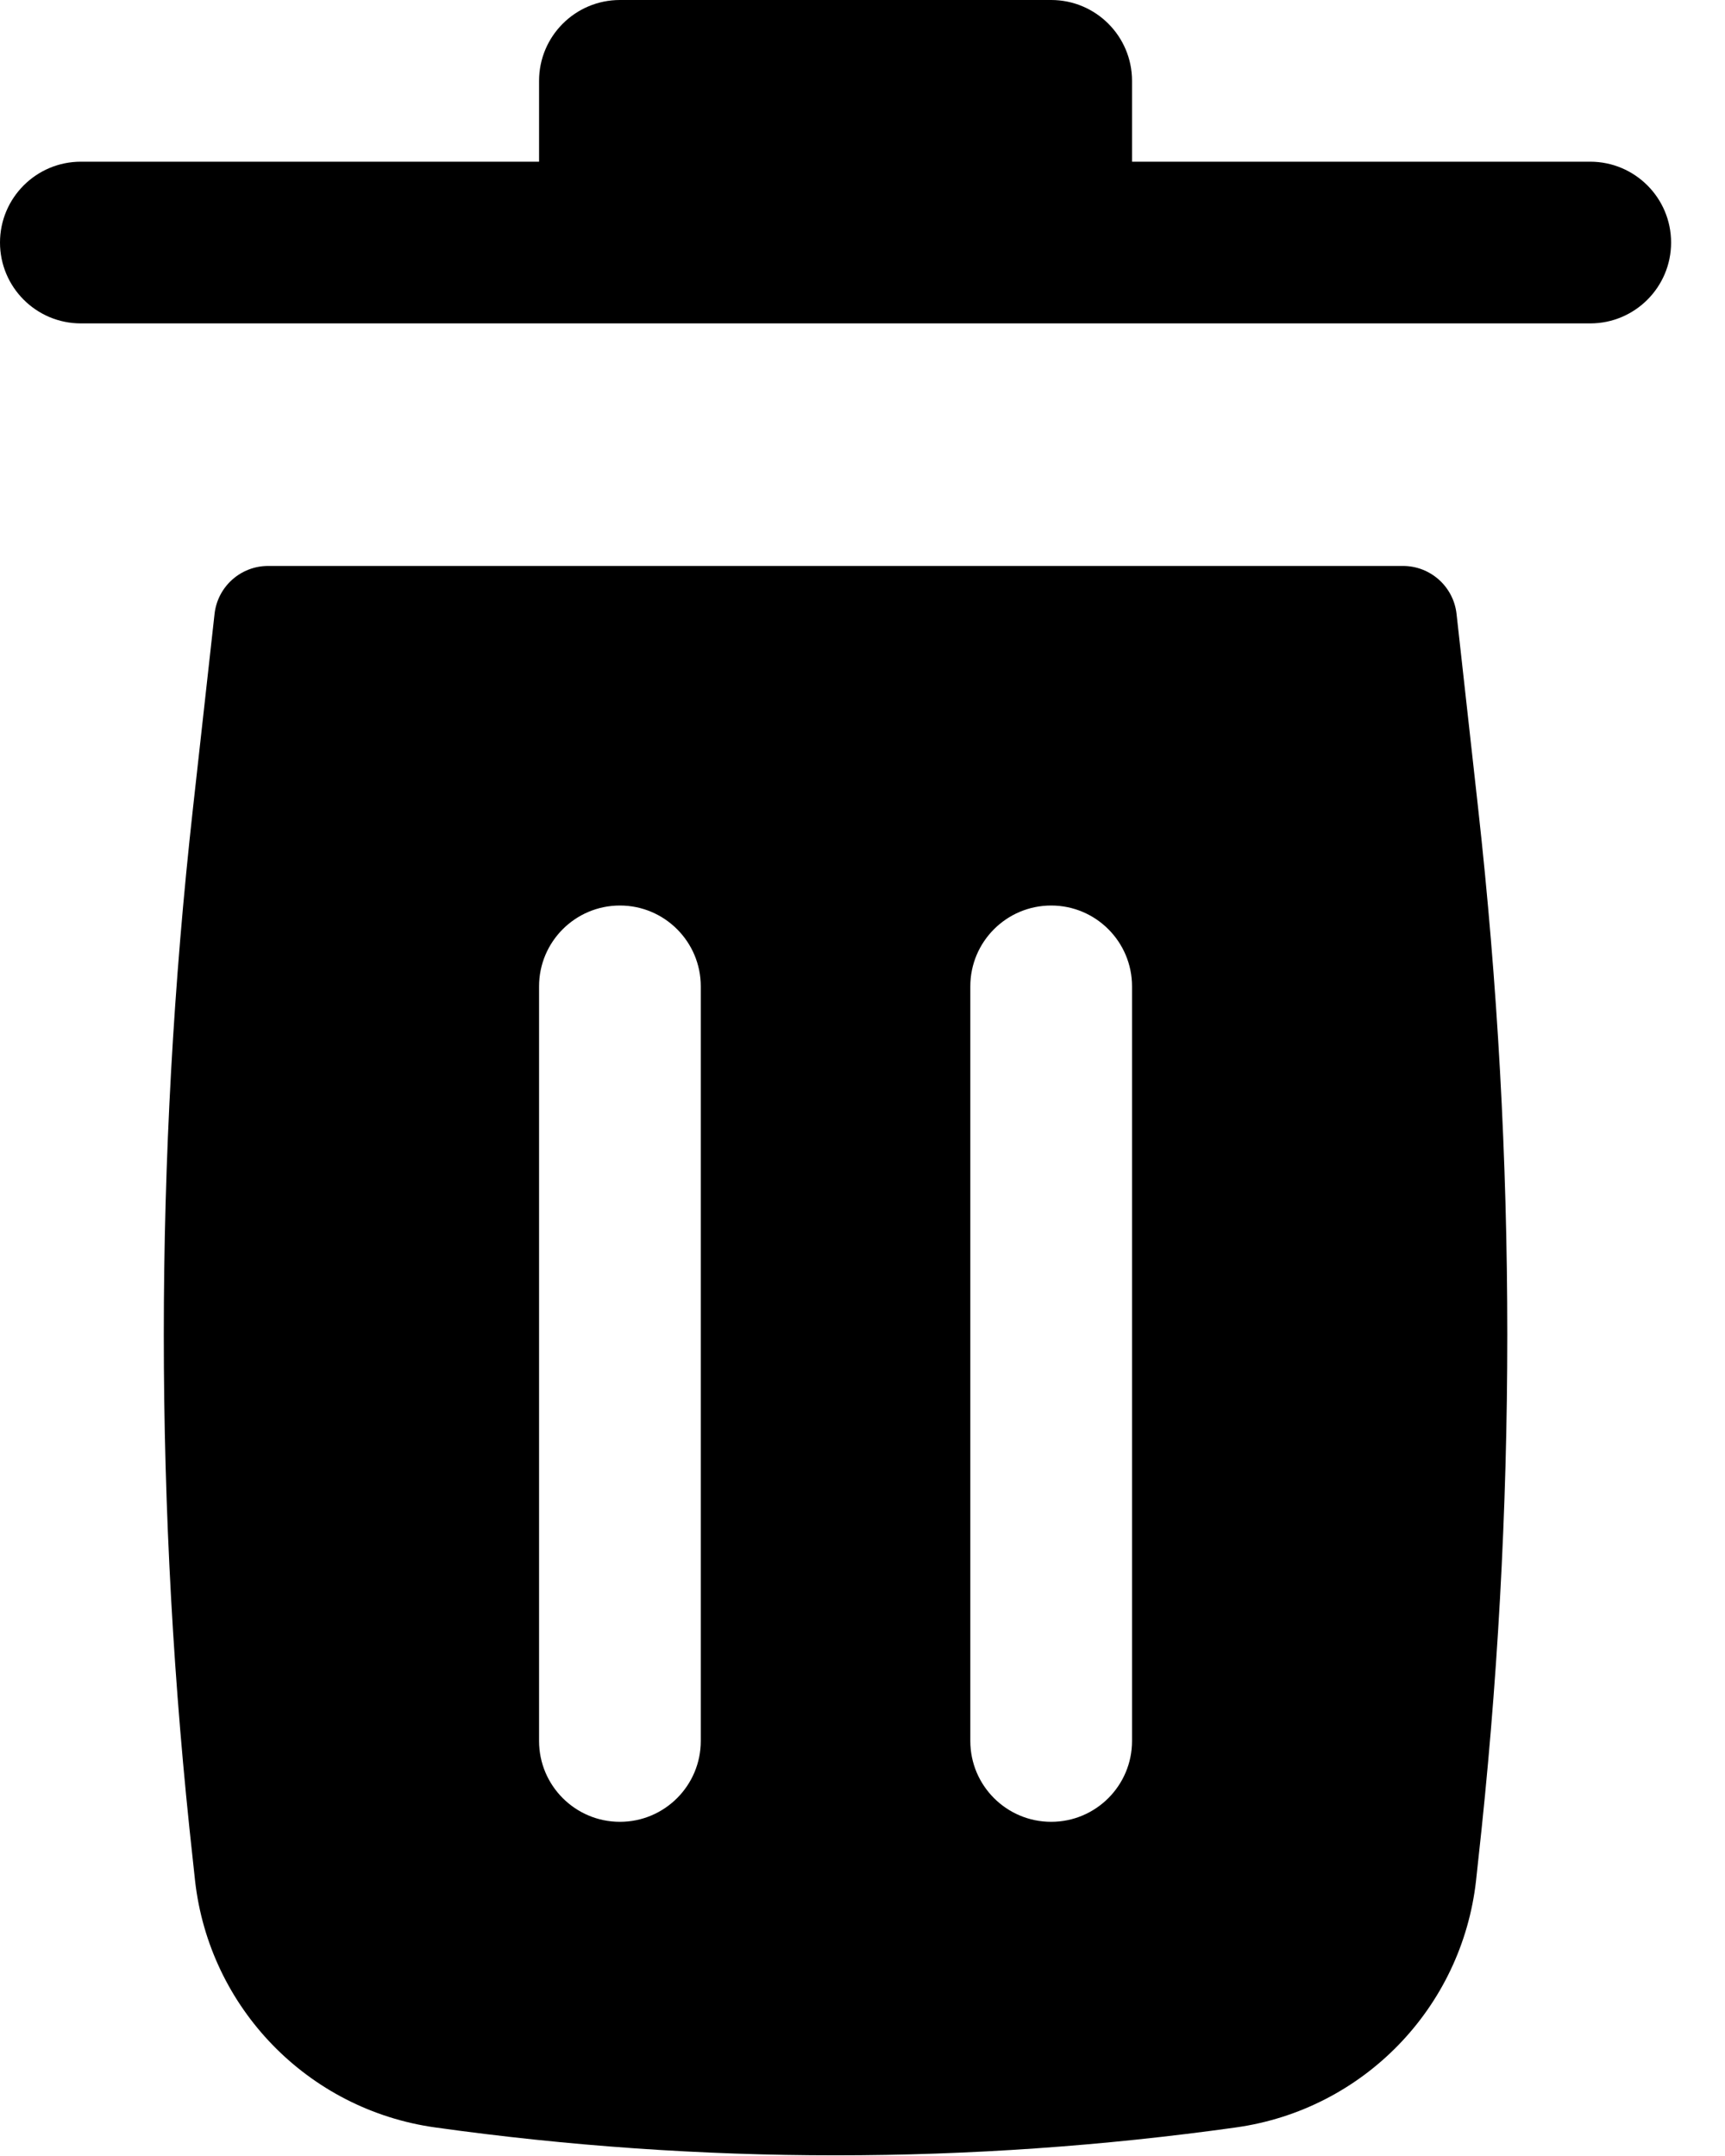 <svg width="16" height="20" viewBox="0 0 16 20" fill="none" xmlns="http://www.w3.org/2000/svg">
<path d="M5 0.75C5 0.336 5.336 0 5.75 0H9.75C10.164 0 10.5 0.336 10.5 0.75V1.5H14.75C15.164 1.5 15.5 1.836 15.5 2.25C15.5 2.664 15.164 3 14.75 3H0.75C0.336 3 0 2.664 0 2.25C0 1.836 0.336 1.5 0.75 1.5H5V0.75Z" fill="black"/>
<path fill-rule="evenodd" clip-rule="evenodd" d="M1.99 5.695C2.018 5.442 2.232 5.25 2.487 5.25H13.013C13.268 5.25 13.482 5.442 13.51 5.695L13.71 7.496C14.071 10.743 14.071 14.02 13.71 17.267L13.691 17.444C13.559 18.627 12.643 19.57 11.464 19.735C9 20.08 6.5 20.08 4.036 19.735C2.857 19.57 1.941 18.627 1.809 17.444L1.79 17.267C1.429 14.02 1.429 10.743 1.79 7.496L1.99 5.695ZM6.5 9.15C6.5 8.736 6.164 8.4 5.75 8.4C5.336 8.4 5 8.736 5 9.15L5 16.15C5 16.564 5.336 16.9 5.75 16.9C6.164 16.9 6.5 16.564 6.5 16.15L6.5 9.15ZM10.5 9.15C10.5 8.736 10.164 8.4 9.75 8.4C9.336 8.4 9 8.736 9 9.15V16.15C9 16.564 9.336 16.9 9.75 16.9C10.164 16.9 10.5 16.564 10.5 16.15V9.15Z" fill="black"/>
</svg>
